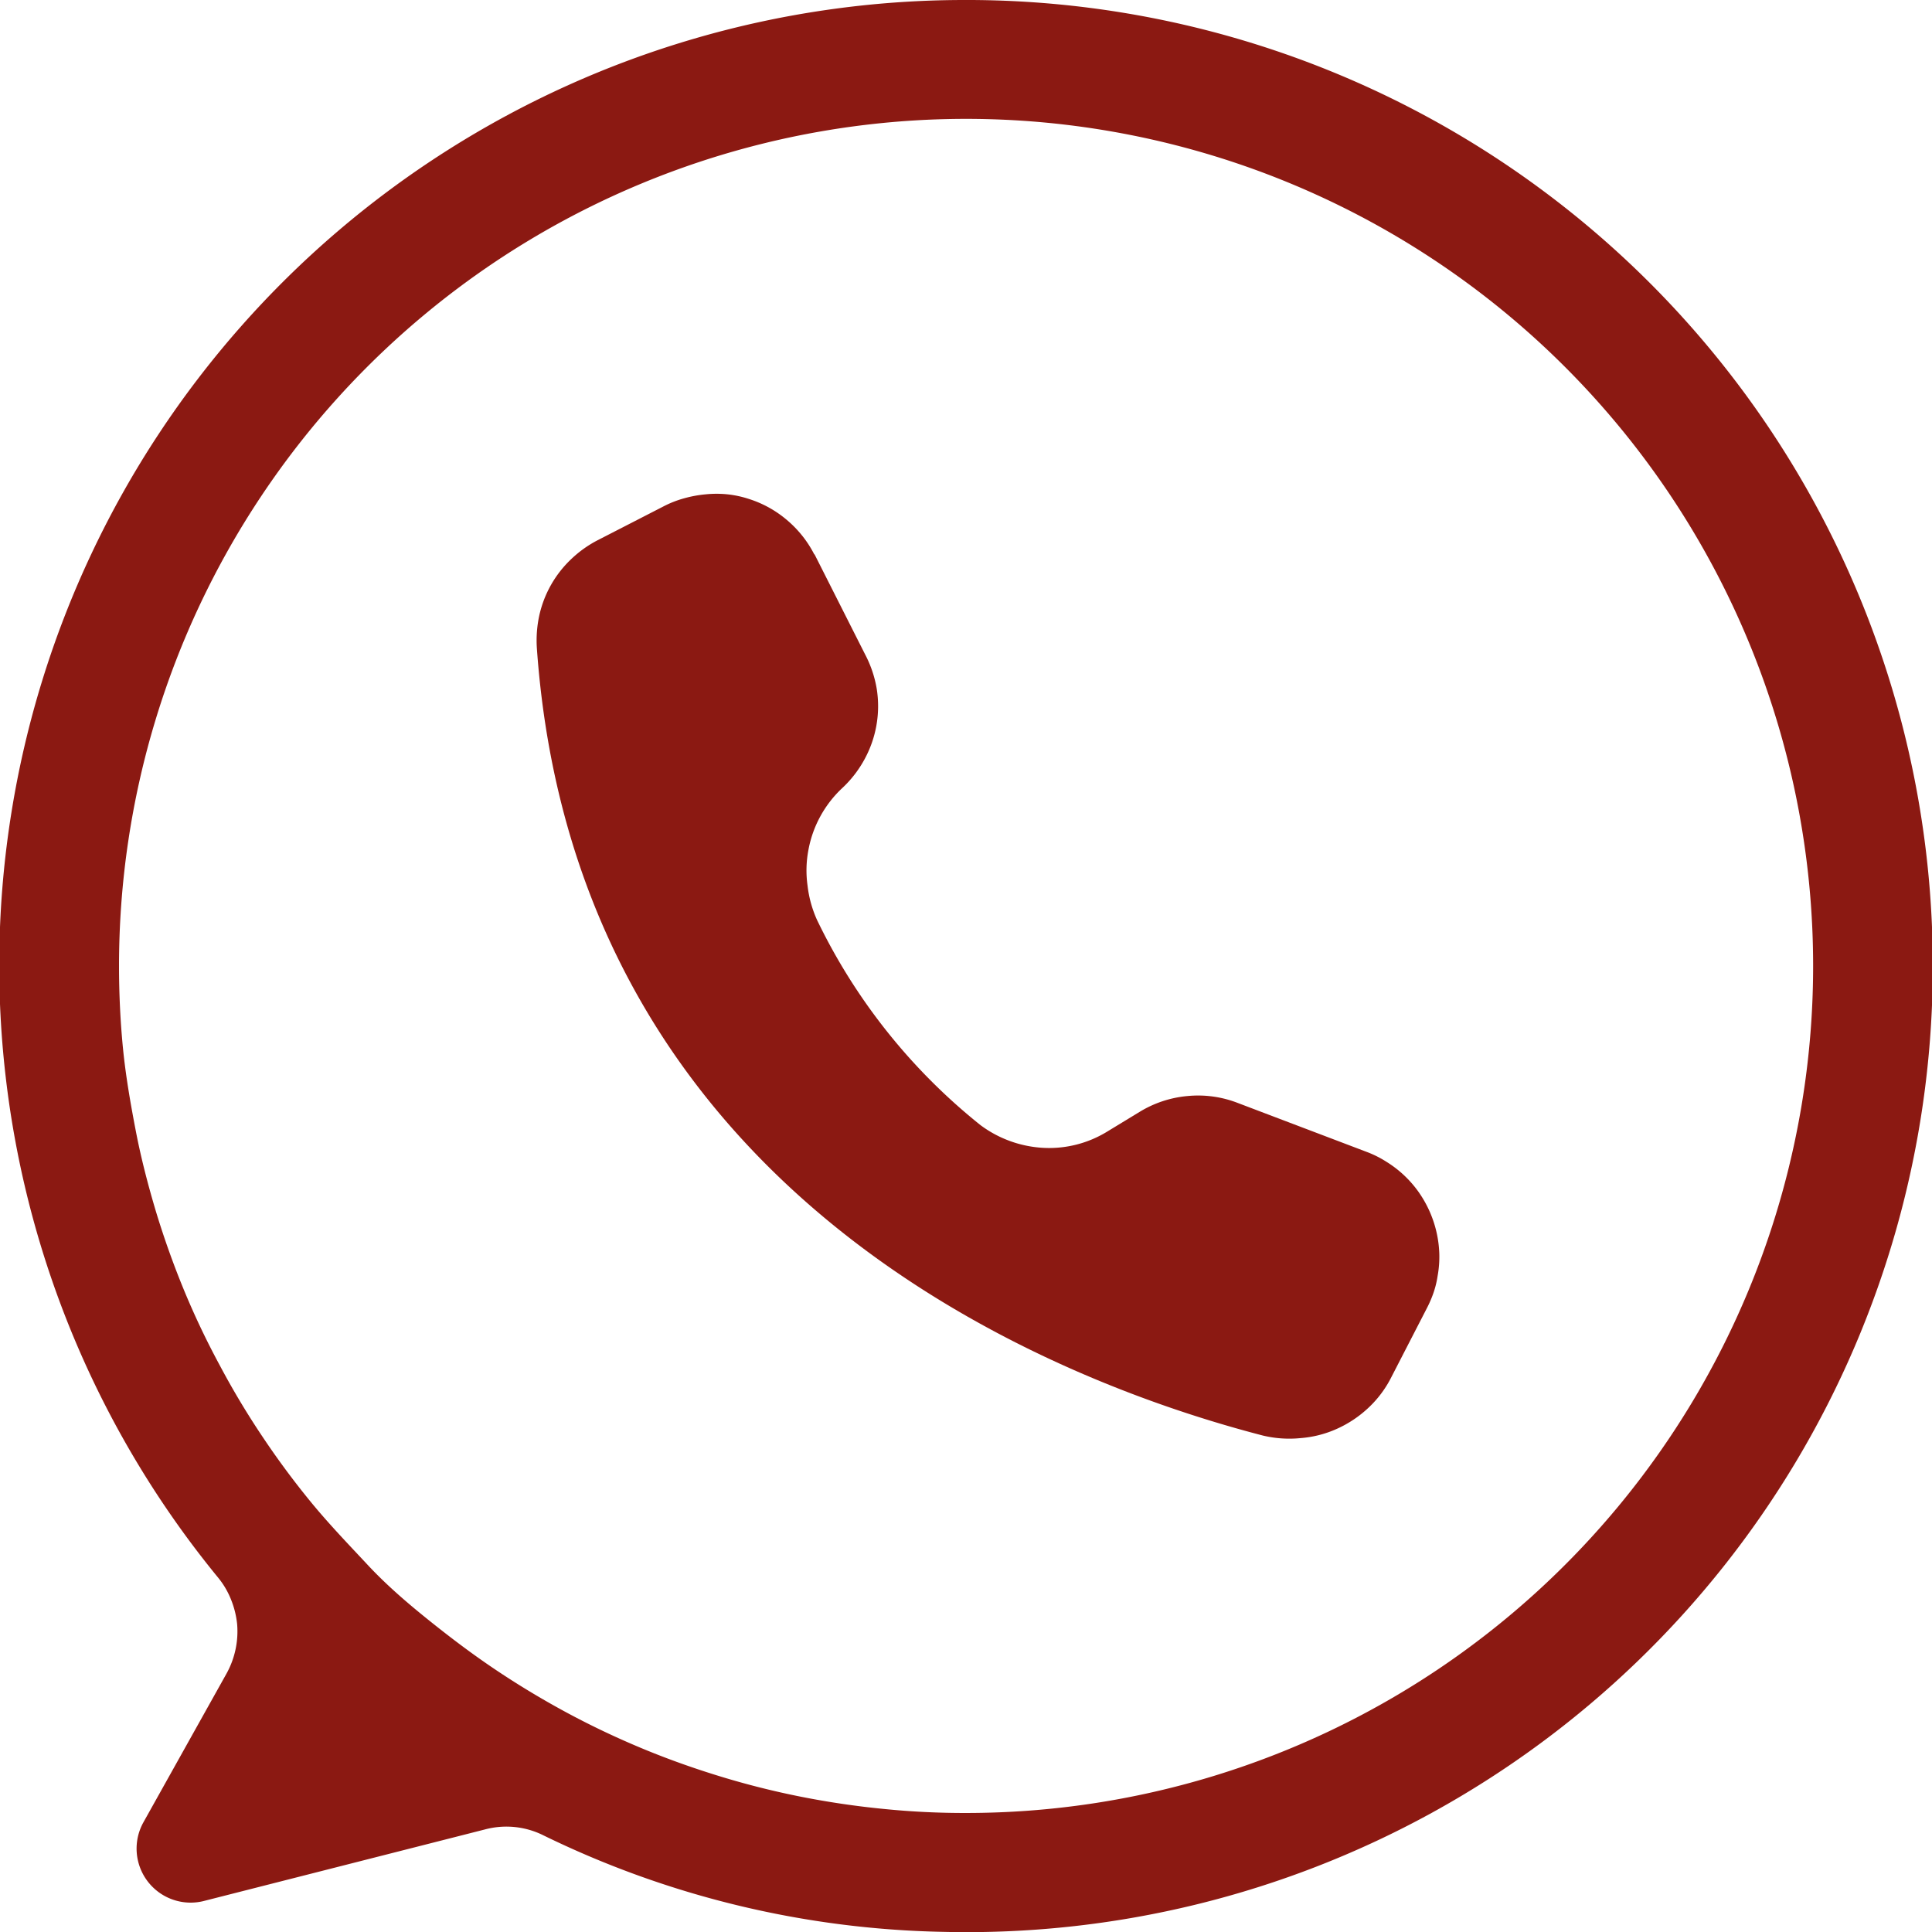 <svg xmlns="http://www.w3.org/2000/svg" xmlns:xlink="http://www.w3.org/1999/xlink" viewBox="0 0 129.05 129.05"><defs><style>.cls-1{fill:none;}.cls-2{clip-path:url(#clip-path);}.cls-3{fill:#8b1912;}</style><clipPath id="clip-path" transform="translate(-0.43 -0.11)"><rect class="cls-1" width="129.95" height="129.86"/></clipPath></defs><g id="Capa_2" data-name="Capa 2"><g id="Capa_1-2" data-name="Capa 1"><g class="cls-2"><path class="cls-3" d="M64.73.11A64.49,64.49,0,0,0,15,105.49a5.5,5.5,0,0,1,.86,1.46,6,6,0,0,1,.41,1.65,5.82,5.82,0,0,1-.71,3.3L10,121.85a3.61,3.61,0,0,0,4,5.25l18.82-4.79a5.54,5.54,0,0,1,3.92.4,63.53,63.53,0,0,0,26.68,6.44A64.53,64.53,0,1,0,64.73.11ZM65,121.21a53.93,53.93,0,0,1-5.54-.27q-2.77-.27-5.5-.81a55,55,0,0,1-5.38-1.35c-1.77-.54-3.52-1.16-5.23-1.87s-3.38-1.5-5-2.37-3.22-1.83-4.76-2.86-3-2.13-4.46-3.3S26.26,106,25,104.65s-2.55-2.69-3.73-4.12a55.32,55.32,0,0,1-3.31-4.46q-1.55-2.31-2.85-4.76a53.57,53.57,0,0,1-2.38-5q-1.06-2.57-1.87-5.23c-.53-1.77-1-3.57-1.35-5.38S8.83,72,8.65,70.19s-.27-3.7-.27-5.55A56.58,56.58,0,1,1,65,121.21Z" transform="translate(-0.43 -0.11)"/></g><path class="cls-3" d="M54.84,37.14l0,0,3.38,6.69A7.64,7.64,0,0,1,59,46.17a7.4,7.4,0,0,1-.83,4.67,7.56,7.56,0,0,1-1.47,1.9,7.52,7.52,0,0,0-2.27,4.14,7.31,7.31,0,0,0-.06,2.38A7.71,7.71,0,0,0,55,61.55,39.43,39.43,0,0,0,65.93,75.27a7.72,7.72,0,0,0,4.15,1.51,7.41,7.41,0,0,0,4.3-1.08l2.17-1.32a7.4,7.4,0,0,1,3.21-1.06,7.32,7.32,0,0,1,3.34.46l8.64,3.28a7,7,0,0,1,1.31.66,7.42,7.42,0,0,1,2.13,2A7.71,7.71,0,0,1,95.91,81a7.59,7.59,0,0,1,.66,2.86,7.13,7.13,0,0,1-.11,1.46,6.34,6.34,0,0,1-.38,1.42,7.59,7.59,0,0,1-.35.77l-2.39,4.64a7.27,7.27,0,0,1-1.51,2,7.63,7.63,0,0,1-2.1,1.4,7.26,7.26,0,0,1-2.43.62A7.56,7.56,0,0,1,84.79,96c-13.56-3.51-45.89-15.71-48.5-52.6a7.89,7.89,0,0,1,.16-2.17,7.38,7.38,0,0,1,2.12-3.76,7.64,7.64,0,0,1,1.77-1.27l4.4-2.26a7,7,0,0,1,1.37-.54,8,8,0,0,1,1.45-.27,7.23,7.23,0,0,1,1.47,0,7,7,0,0,1,1.43.31A7.33,7.33,0,0,1,53,34.85a7.44,7.44,0,0,1,1.82,2.29Z" transform="translate(-0.43 -0.11)"/></g></g></svg>